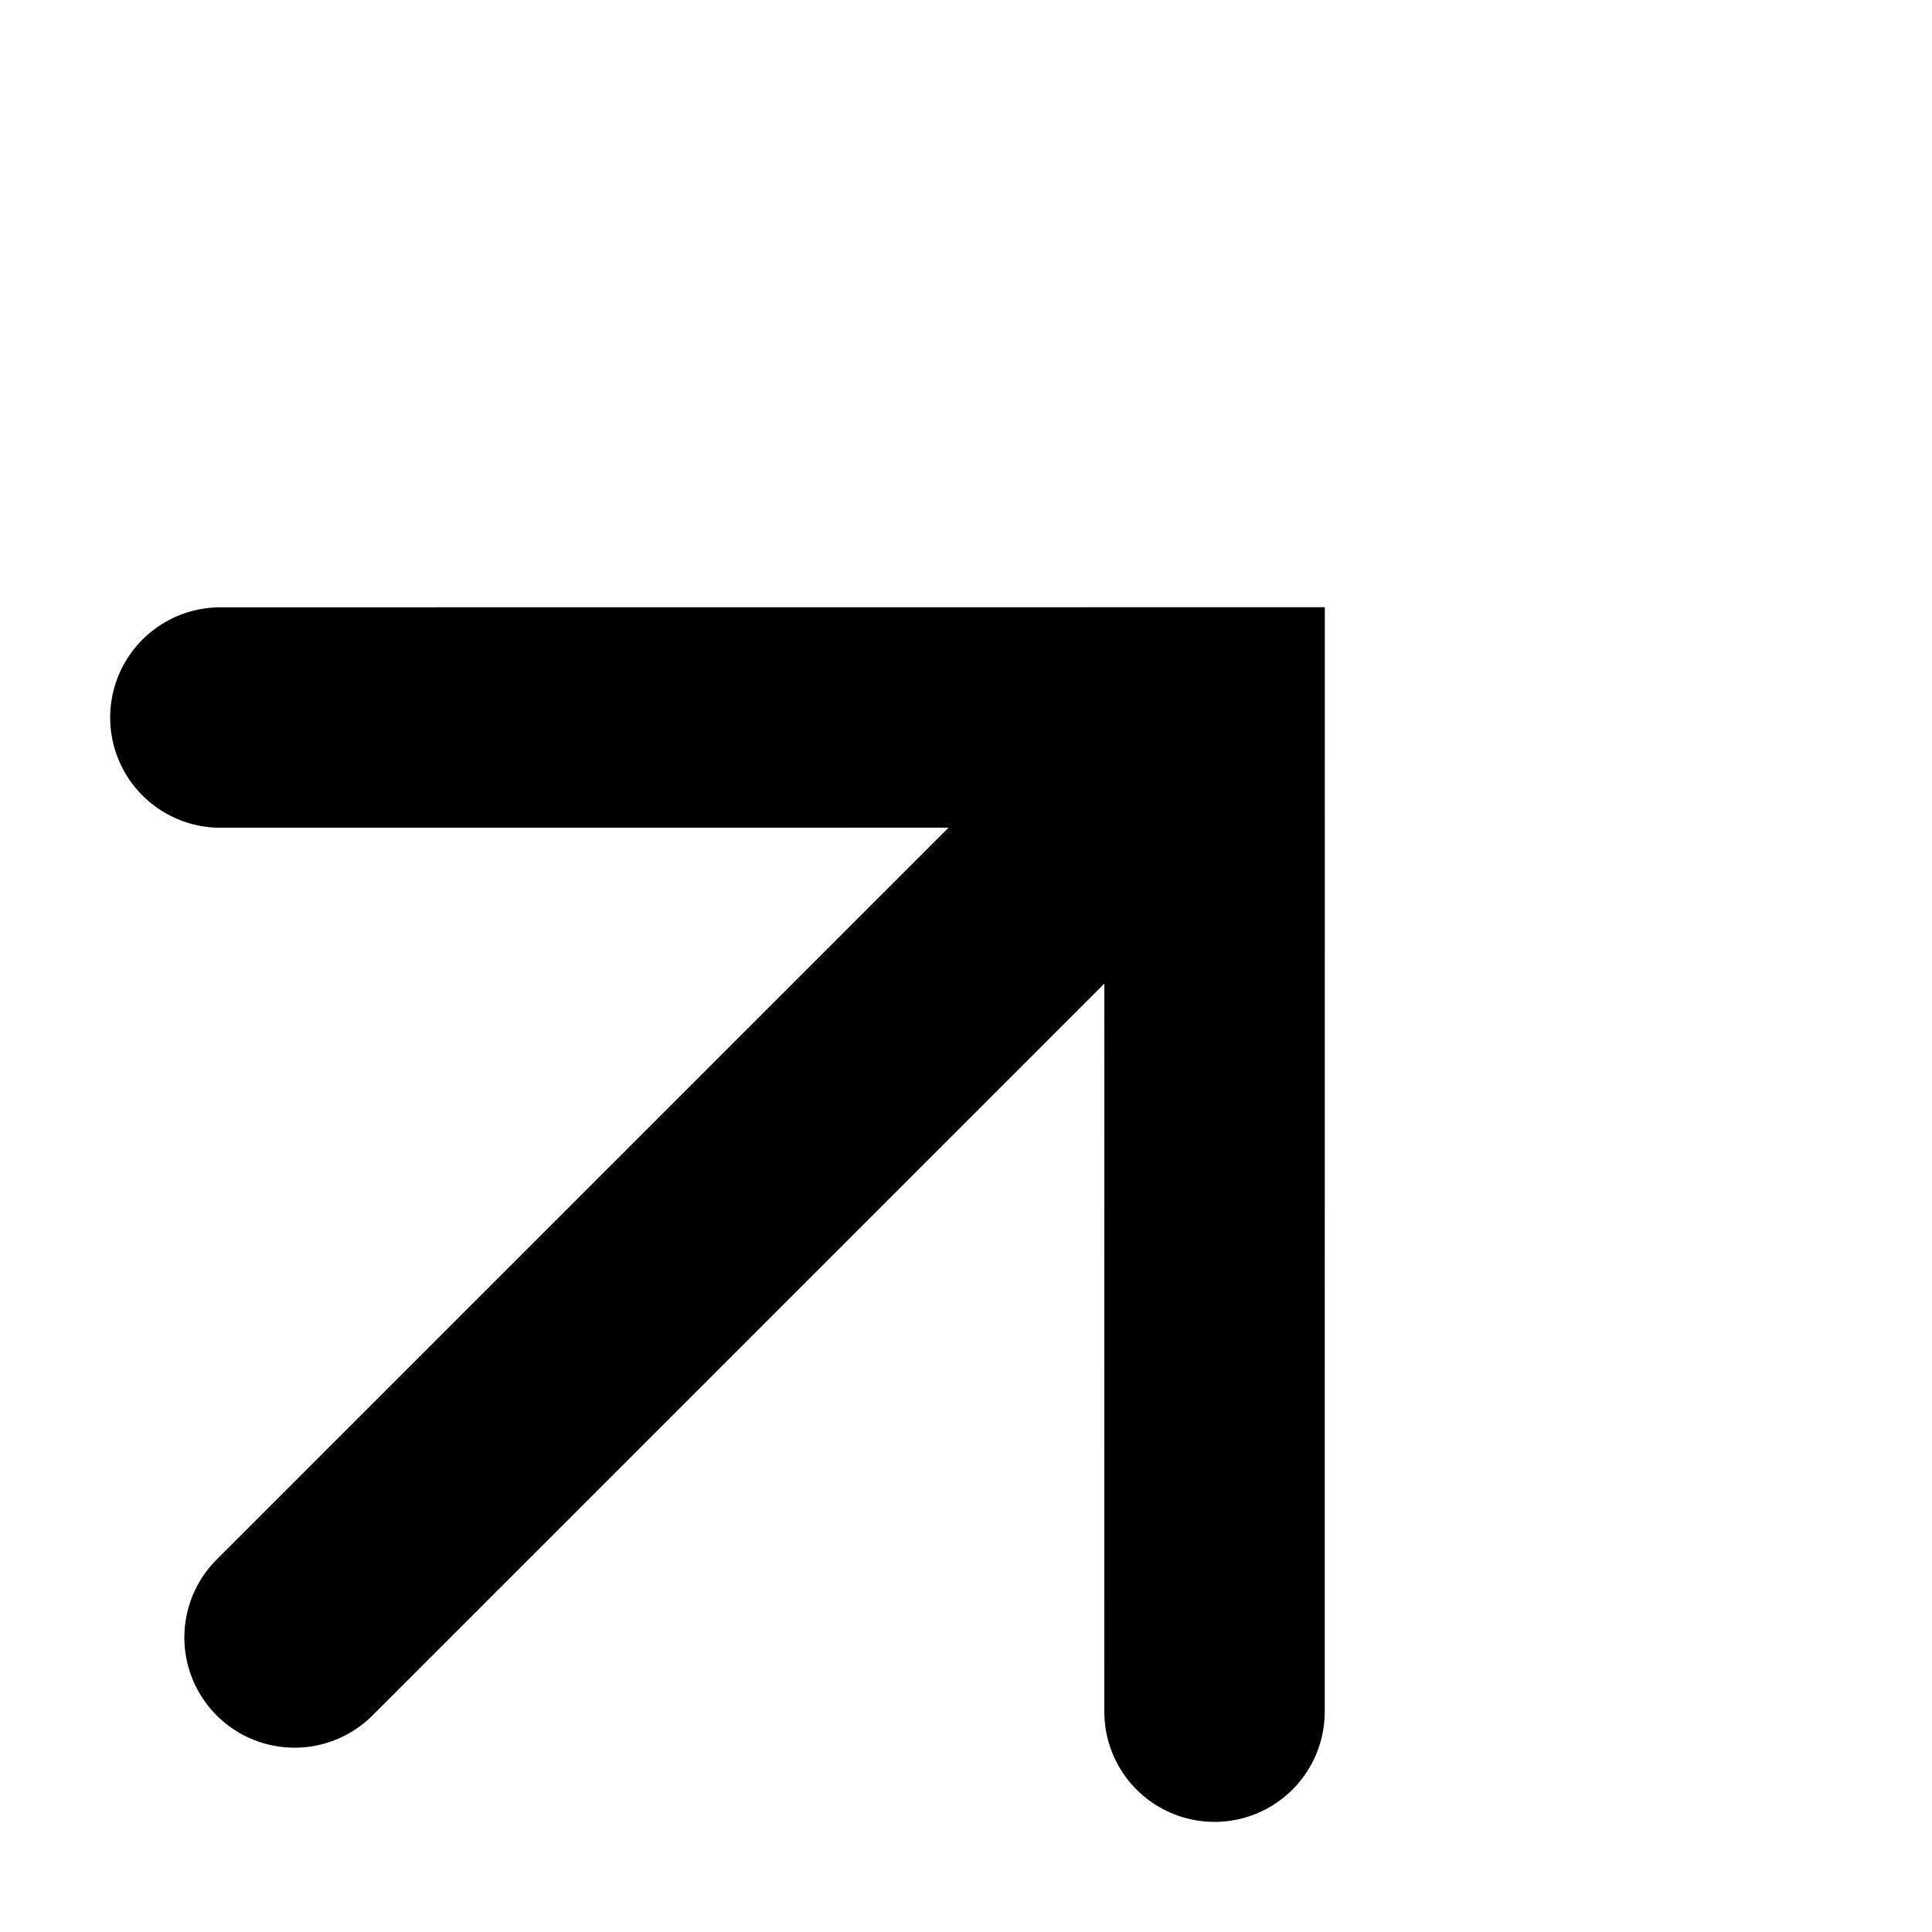 <svg xmlns="http://www.w3.org/2000/svg" width="17.529" height="17.529" viewBox="0 0 17.529 17.529">
  <g id="Group_24472" data-name="Group 24472" transform="translate(-889.793 58.247) rotate(-45)">
    <path id="Path_39963" data-name="Path 39963" d="M-20500.4-7129.548h11.758" transform="translate(21162.15 7729.935)" fill="none" stroke="#000" stroke-linecap="round" stroke-width="2"/>
    <path id="Path_39964" data-name="Path 39964" d="M-20477.291-7136.152l6.379,6.378-6.379,6.378" transform="translate(21144.467 7730.161)" fill="none" stroke="#000" stroke-linecap="round" stroke-width="2"/>
  </g>
</svg>
